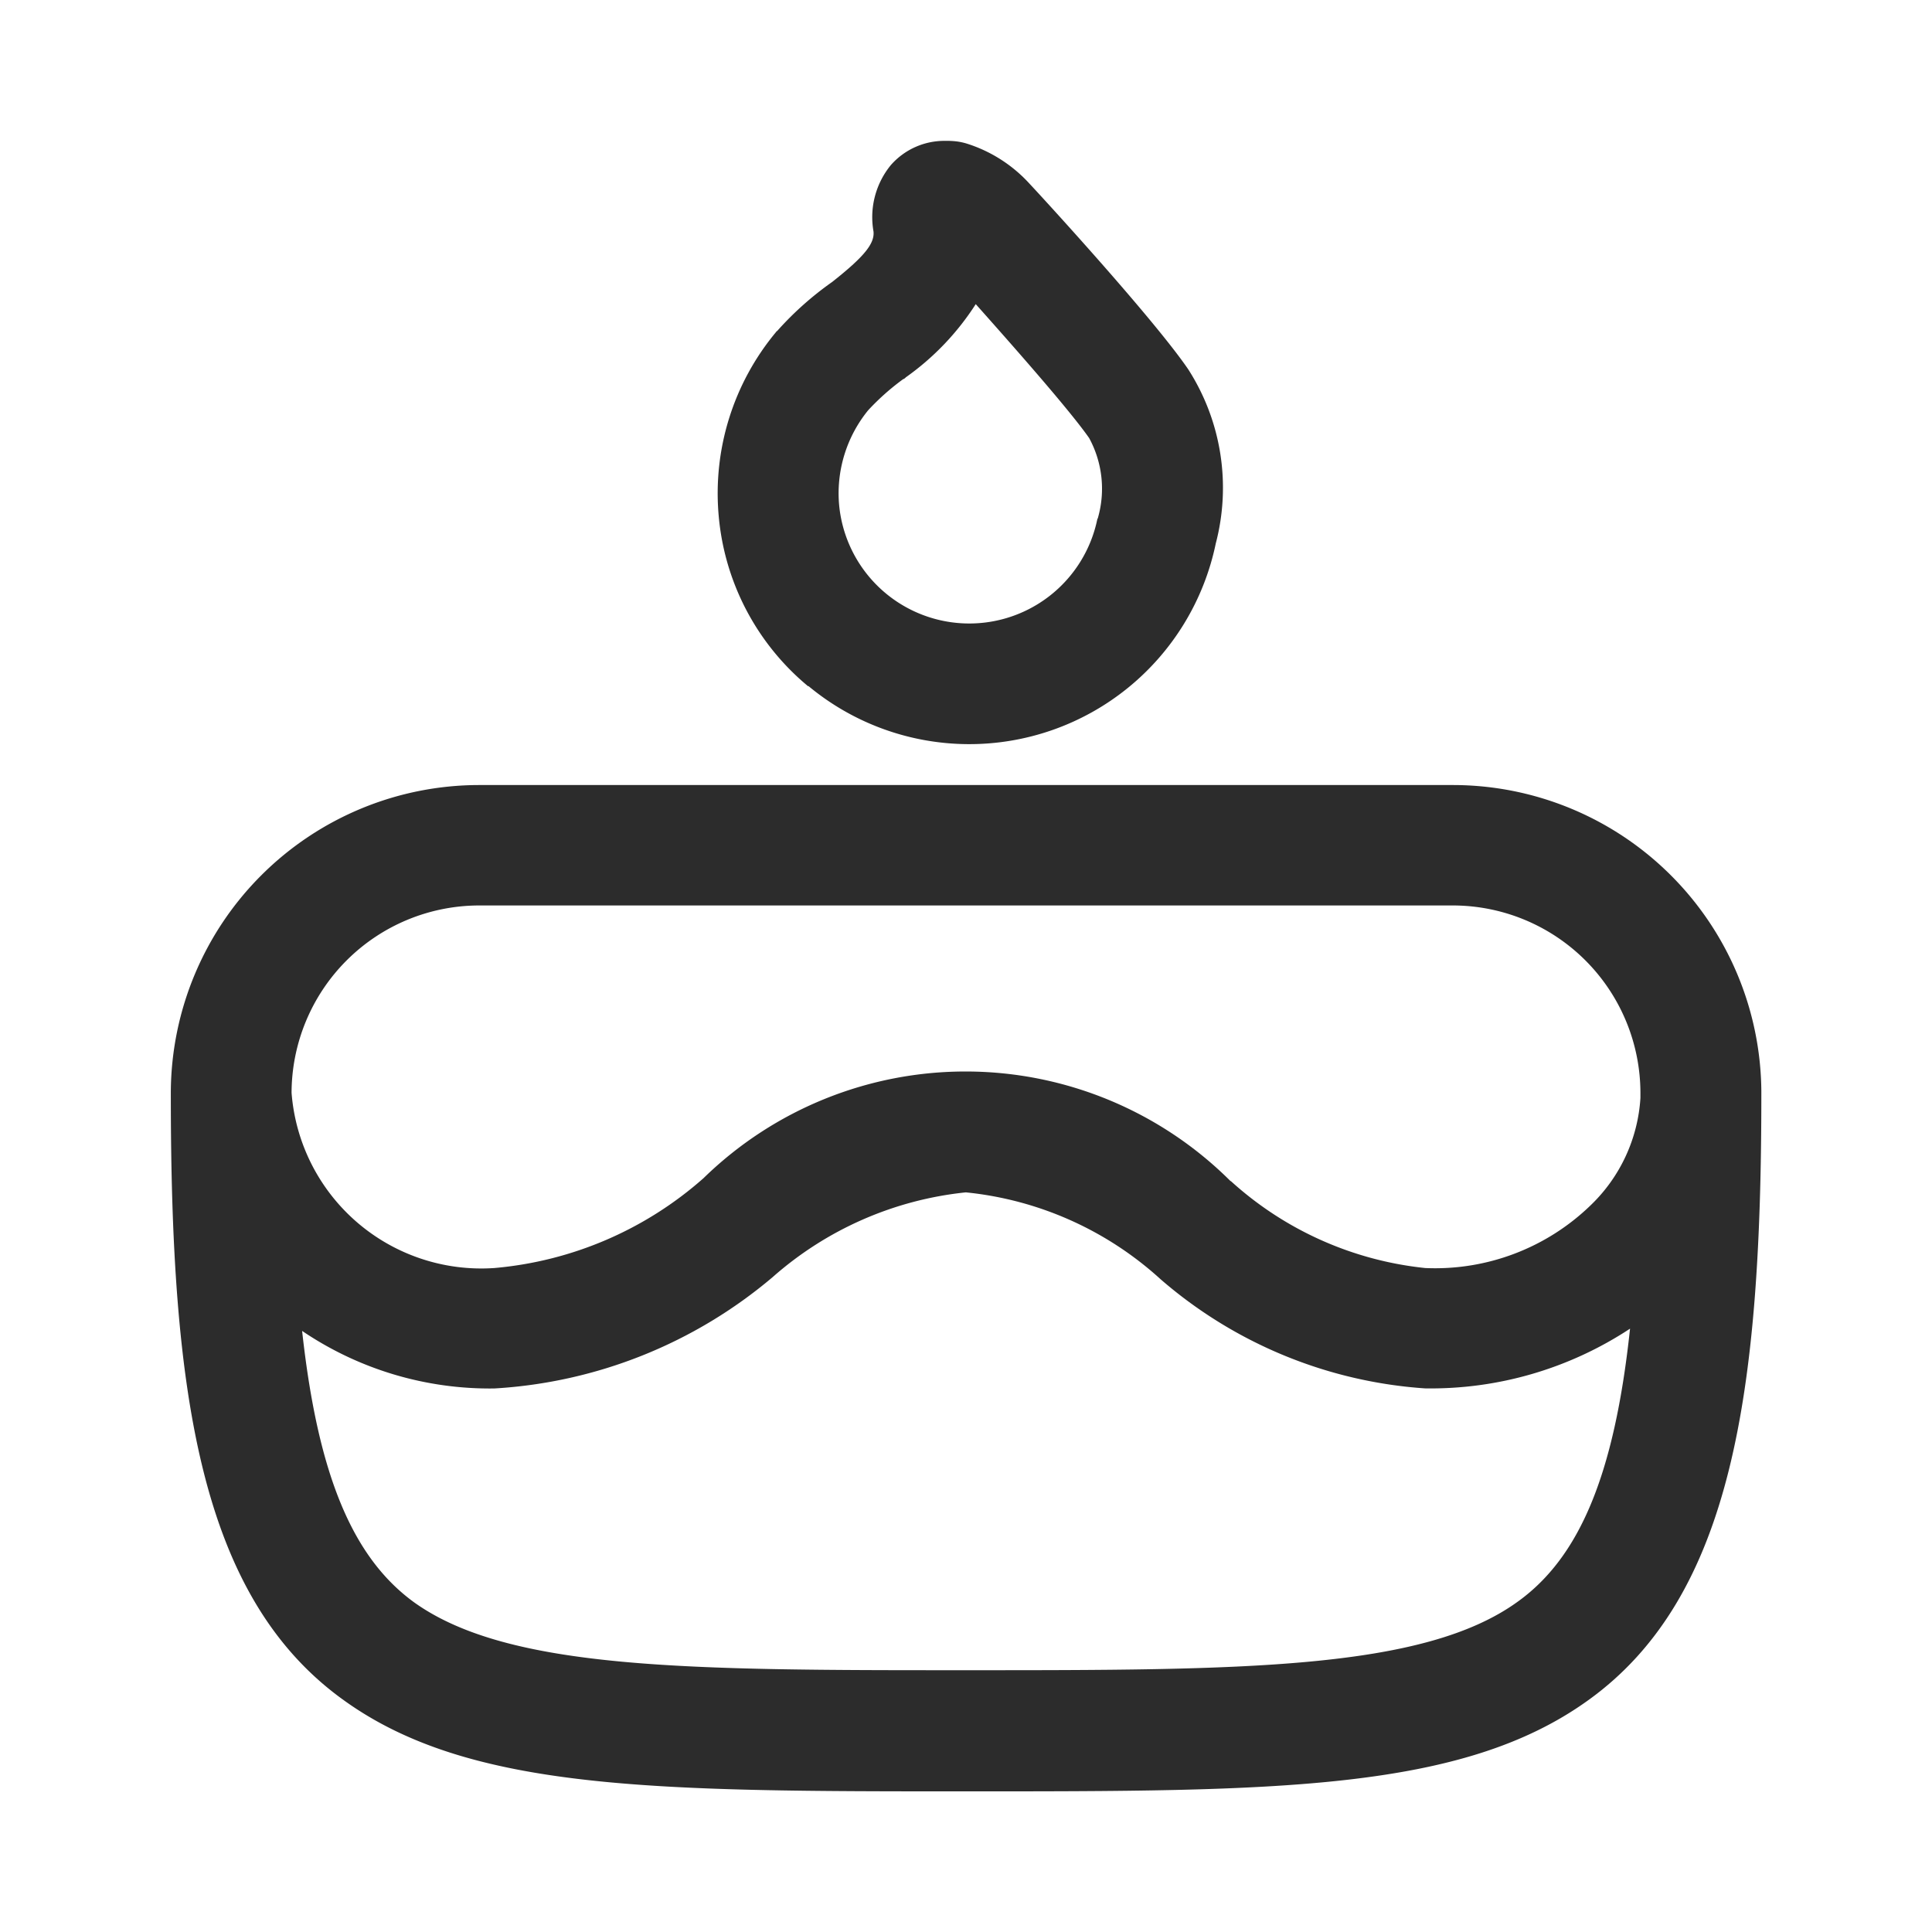 <svg id="Icon_Outline_Cake" data-name="Icon/Outline/Cake" xmlns="http://www.w3.org/2000/svg" width="24" height="24" viewBox="0 0 24 24">
  <rect id="Container" width="24" height="24" fill="none"/>
  <path id="Cake" d="M14318.15,21521.371c-1.793-1.285-2.149-3.83-2.149-7.523v-.039a3.833,3.833,0,0,1,3.829-3.807h12.1a3.833,3.833,0,0,1,3.829,3.8v.049c0,3.693-.361,6.238-2.155,7.523-1.571,1.129-3.889,1.129-7.729,1.129S14319.717,21522.5,14318.15,21521.371Zm.875-1.215c1.178.842,3.436.842,6.849.842s5.677,0,6.854-.848c.766-.547,1.205-1.566,1.4-3.395a4.5,4.5,0,0,1-2.547.742,5.593,5.593,0,0,1-3.284-1.355,4.215,4.215,0,0,0-2.42-1.08,4.289,4.289,0,0,0-2.4,1.053,5.88,5.88,0,0,1-3.457,1.383,4.156,4.156,0,0,1-2.388-.715C14317.83,21518.594,14318.268,21519.607,14319.025,21520.156Zm10.144-5.234a4.243,4.243,0,0,0,2.415,1.08,2.776,2.776,0,0,0,2.058-.783,2.019,2.019,0,0,0,.615-1.33c0-.014,0-.027,0-.041v-.018a2.332,2.332,0,0,0-2.328-2.332h-12.1a2.333,2.333,0,0,0-2.328,2.328,2.364,2.364,0,0,0,2.518,2.176,4.511,4.511,0,0,0,2.6-1.117,4.66,4.66,0,0,1,6.546.037Zm-5.25-6.146a3.1,3.1,0,0,1-1.112-2.117,3.13,3.13,0,0,1,.713-2.285c0-.006.016-.012.021-.021a3.991,3.991,0,0,1,.675-.6c.395-.312.529-.475.514-.627a1.021,1.021,0,0,1,.216-.826.884.884,0,0,1,.681-.3.971.971,0,0,1,.13.006.759.759,0,0,1,.129.027,1.777,1.777,0,0,1,.783.5c.173.184,1.545,1.68,1.972,2.307a2.725,2.725,0,0,1,.341,2.16,3.127,3.127,0,0,1-5.062,1.771Zm1.21-3.836a.078.078,0,0,1-.032.021,3.015,3.015,0,0,0-.433.385,1.633,1.633,0,0,0-.361,1.178,1.624,1.624,0,0,0,3.208.172s.006-.006.006-.01a1.318,1.318,0,0,0-.108-.994c-.237-.34-.913-1.107-1.409-1.664A3.285,3.285,0,0,1,14325.129,21504.939Z" transform="translate(-14313.879 -21500.25)" fill="#2c2c2c"/>
</svg>
